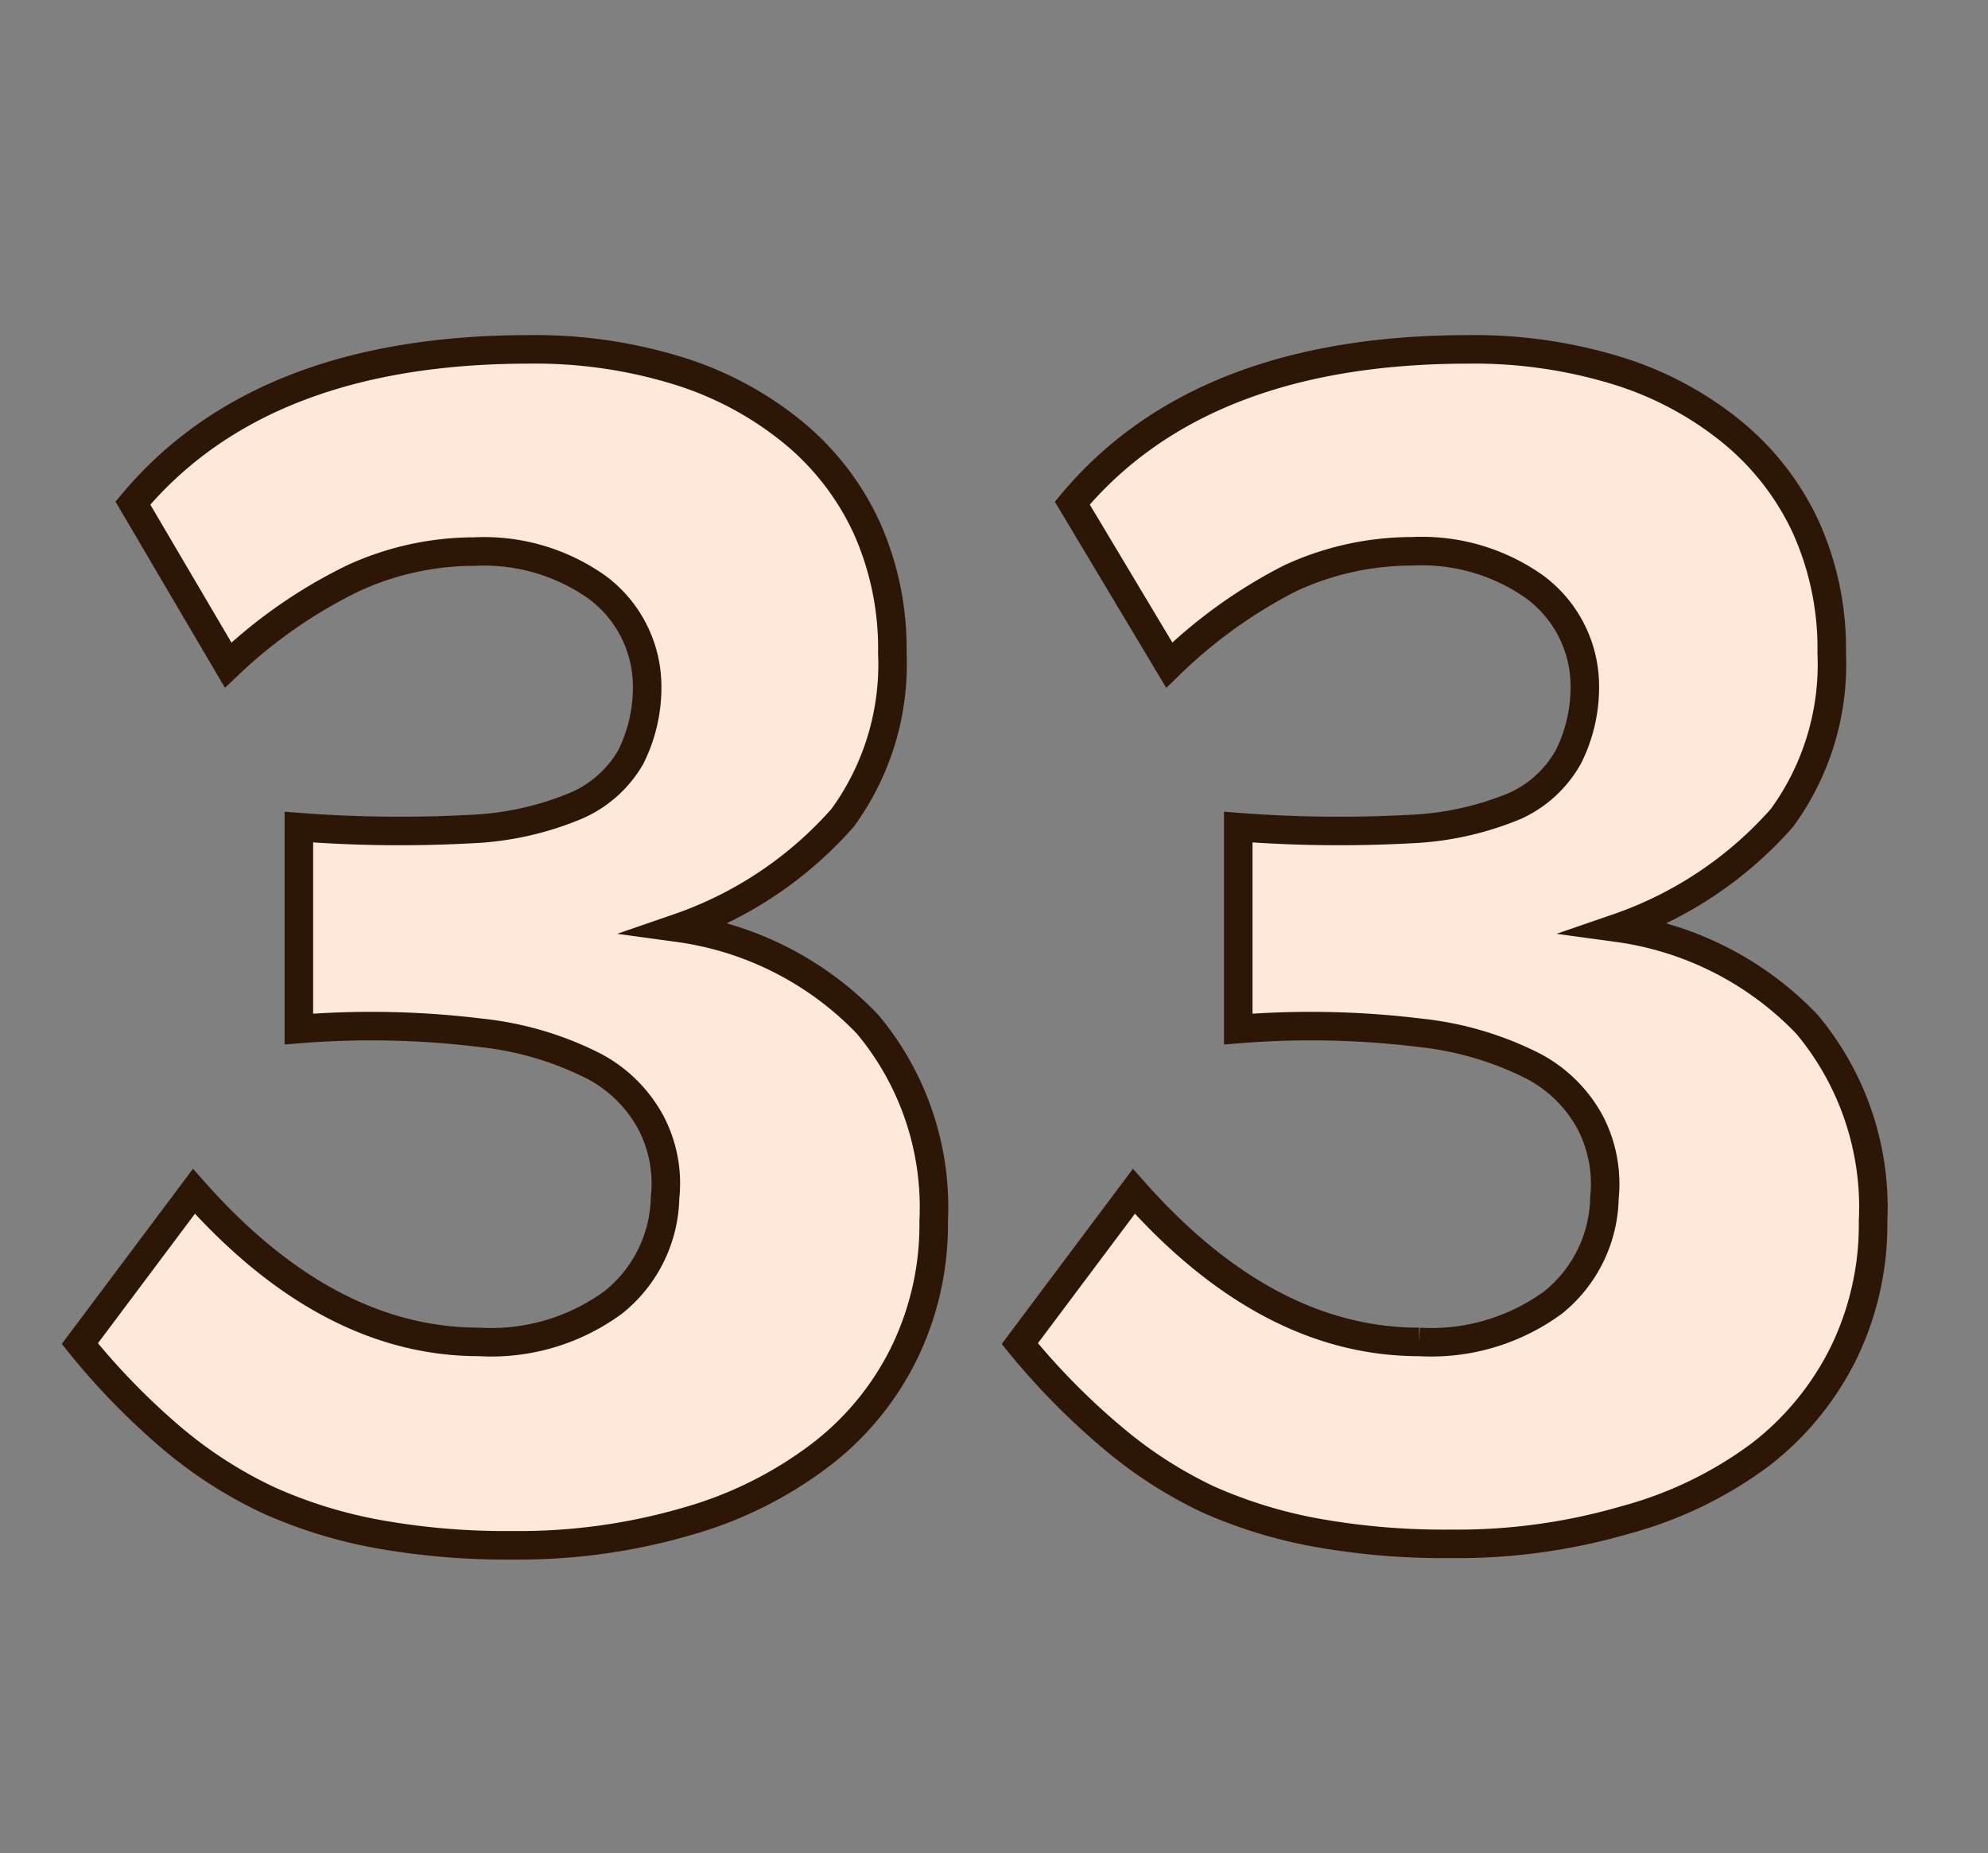 <svg id="Layer_1" data-name="Layer 1" xmlns="http://www.w3.org/2000/svg" viewBox="0 0 69.71 64.98"><rect x="0" y="0" width="69.71" height="64.98" fill="#808080" stroke="none"/><defs><style>.cls-1{fill:#ffe8d9;stroke:#2d1606;stroke-miterlimit:10;}</style></defs><path class="cls-1" d="M32.74,42.81a10.3,10.3,0,0,1-1,4.56A10.08,10.08,0,0,1,28.79,51a14,14,0,0,1-4.69,2.34,21,21,0,0,1-6.12.84,25.28,25.28,0,0,1-4.65-.38,16.6,16.6,0,0,1-3.87-1.18A15.26,15.26,0,0,1,6,50.4,24.7,24.7,0,0,1,2.8,47.11l4-5.34q4.68,5.28,10,5.28a7.24,7.24,0,0,0,4.71-1.39A4.82,4.82,0,0,0,23.32,42a4.6,4.6,0,0,0-.48-2.61,4.82,4.82,0,0,0-2-2,11.39,11.39,0,0,0-4-1.18,31.45,31.45,0,0,0-6.36-.13V29a46.14,46.14,0,0,0,6,.07,10.71,10.71,0,0,0,3.72-.82,4.06,4.06,0,0,0,1.92-1.71,5.46,5.46,0,0,0,.57-2.62,4.33,4.33,0,0,0-1.74-3.32,6.85,6.85,0,0,0-4.32-1.26,10.17,10.17,0,0,0-4.26.94A17.35,17.35,0,0,0,8,23.32L4.66,17.64q4.5-5.38,13.86-5.39a17,17,0,0,1,5.29.76,11.91,11.91,0,0,1,4,2.15,9.43,9.43,0,0,1,2.58,3.34,10.35,10.35,0,0,1,.9,4.39,9.14,9.14,0,0,1-1.74,5.78,13.56,13.56,0,0,1-5.76,3.86,11.29,11.29,0,0,1,6.63,3.38A10,10,0,0,1,32.74,42.81Z"/><path class="cls-1" d="M65.68,42.81a10.3,10.3,0,0,1-1,4.56A10.19,10.19,0,0,1,61.73,51,14,14,0,0,1,57,53.29a21,21,0,0,1-6.12.84,25.28,25.28,0,0,1-4.65-.38,16.6,16.6,0,0,1-3.87-1.18A15.26,15.26,0,0,1,39,50.4a24.7,24.7,0,0,1-3.24-3.29l4-5.34q4.68,5.28,10,5.28a7.24,7.24,0,0,0,4.71-1.39A4.82,4.82,0,0,0,56.26,42a4.69,4.69,0,0,0-.48-2.61,4.82,4.82,0,0,0-2-2,11.39,11.39,0,0,0-4-1.18,31.45,31.45,0,0,0-6.36-.13V29a46.14,46.14,0,0,0,6,.07,10.71,10.71,0,0,0,3.72-.82A4.06,4.06,0,0,0,55,26.53a5.46,5.46,0,0,0,.57-2.62,4.33,4.33,0,0,0-1.74-3.32,6.85,6.85,0,0,0-4.32-1.26,10.17,10.17,0,0,0-4.26.94A17.35,17.35,0,0,0,41,23.32L37.6,17.64q4.5-5.38,13.86-5.39a17.07,17.07,0,0,1,5.29.76,11.91,11.91,0,0,1,4,2.15,9.43,9.43,0,0,1,2.58,3.34,10.35,10.35,0,0,1,.9,4.39,9.14,9.14,0,0,1-1.74,5.78,13.56,13.56,0,0,1-5.76,3.86,11.29,11.29,0,0,1,6.63,3.38A10,10,0,0,1,65.68,42.81Z"/></svg>